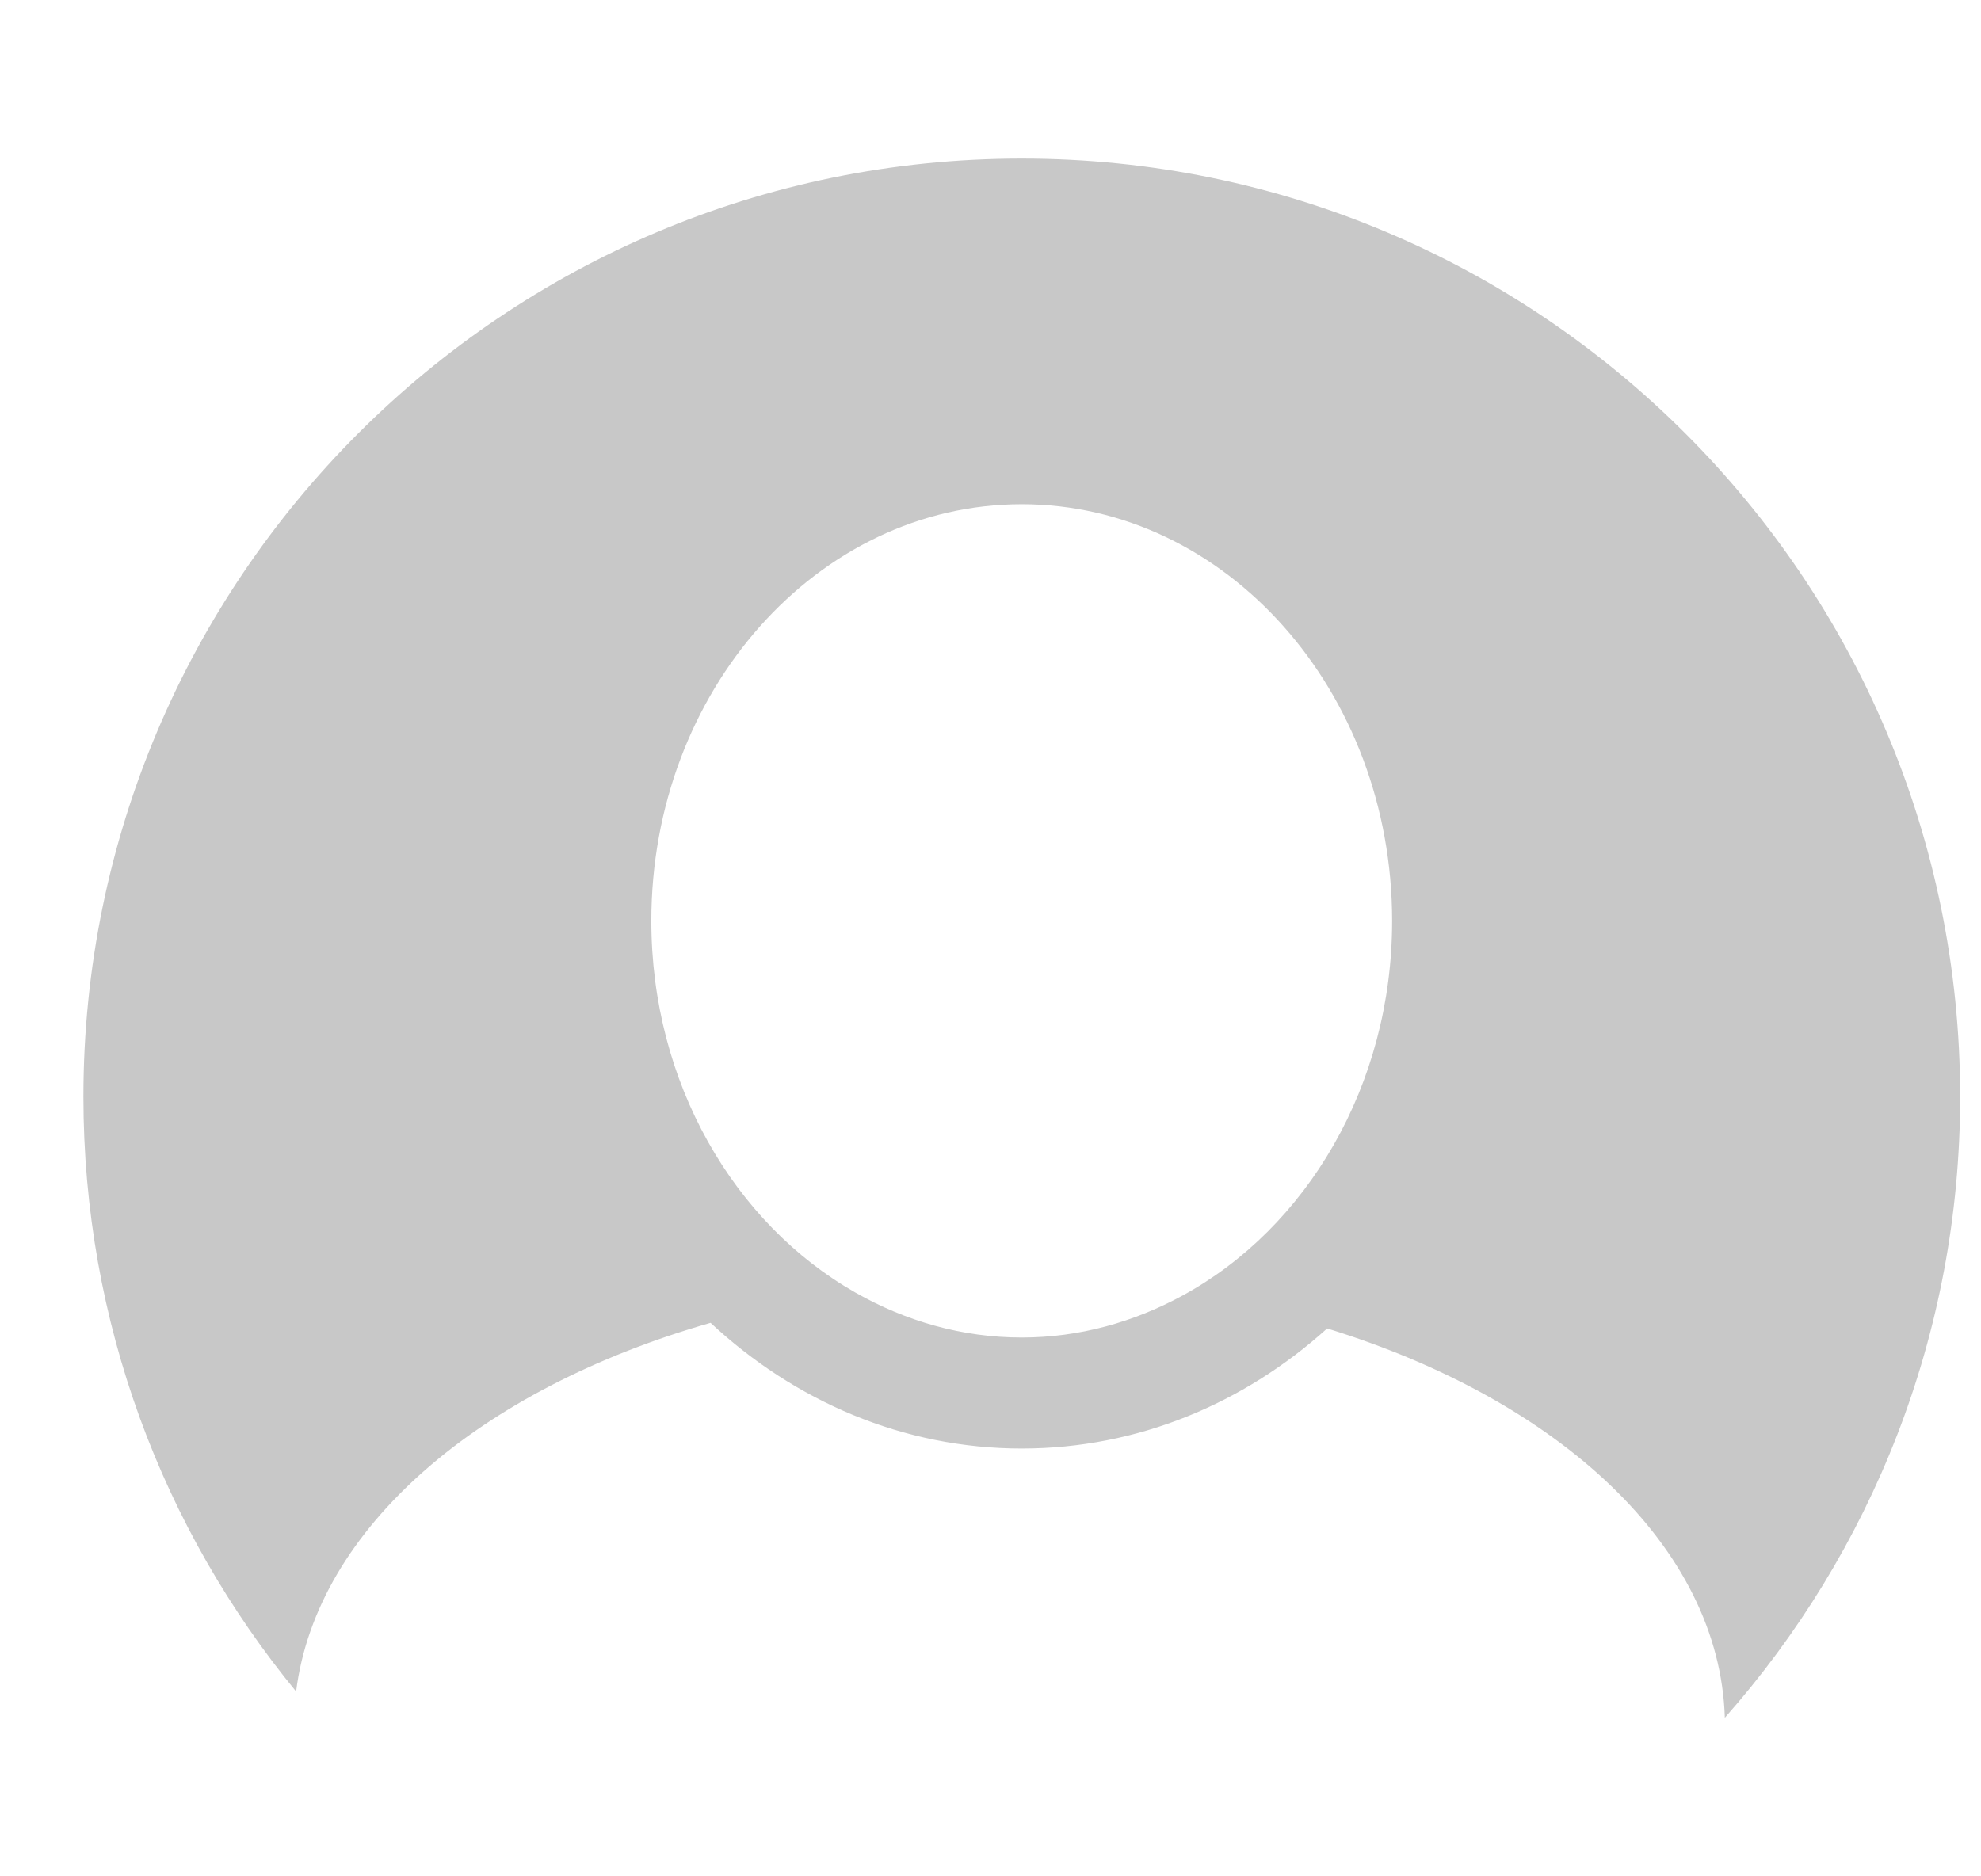 <svg width="19" height="18" viewBox="0 0 19 18" fill="none" xmlns="http://www.w3.org/2000/svg">
<g clip-path="url(#clip0_2039_142402)">
<path d="M9.8 1.521C4.829 1.521 0.8 5.551 0.8 10.521C0.8 12.687 1.565 14.675 2.84 16.227C3.037 14.653 4.61 13.321 6.815 12.69C7.621 13.441 8.662 13.896 9.8 13.896C10.911 13.896 11.931 13.464 12.729 12.744C14.954 13.43 16.493 14.84 16.543 16.479C17.946 14.891 18.8 12.806 18.8 10.521C18.8 5.551 14.77 1.521 9.8 1.521ZM9.8 12.831C9.225 12.831 8.684 12.673 8.203 12.399C7.045 11.74 6.247 10.391 6.247 8.834C6.247 6.63 7.841 4.837 9.8 4.837C11.759 4.837 13.352 6.63 13.352 8.834C13.352 10.415 12.53 11.781 11.343 12.428C10.875 12.683 10.353 12.831 9.8 12.831Z" fill="#C8C8C8"/>
</g>
<defs>
<clipPath id="clip0_2039_142402">
<rect width="18" height="18" fill="white" transform="translate(0.8)"/>
</clipPath>
</defs>
</svg>
